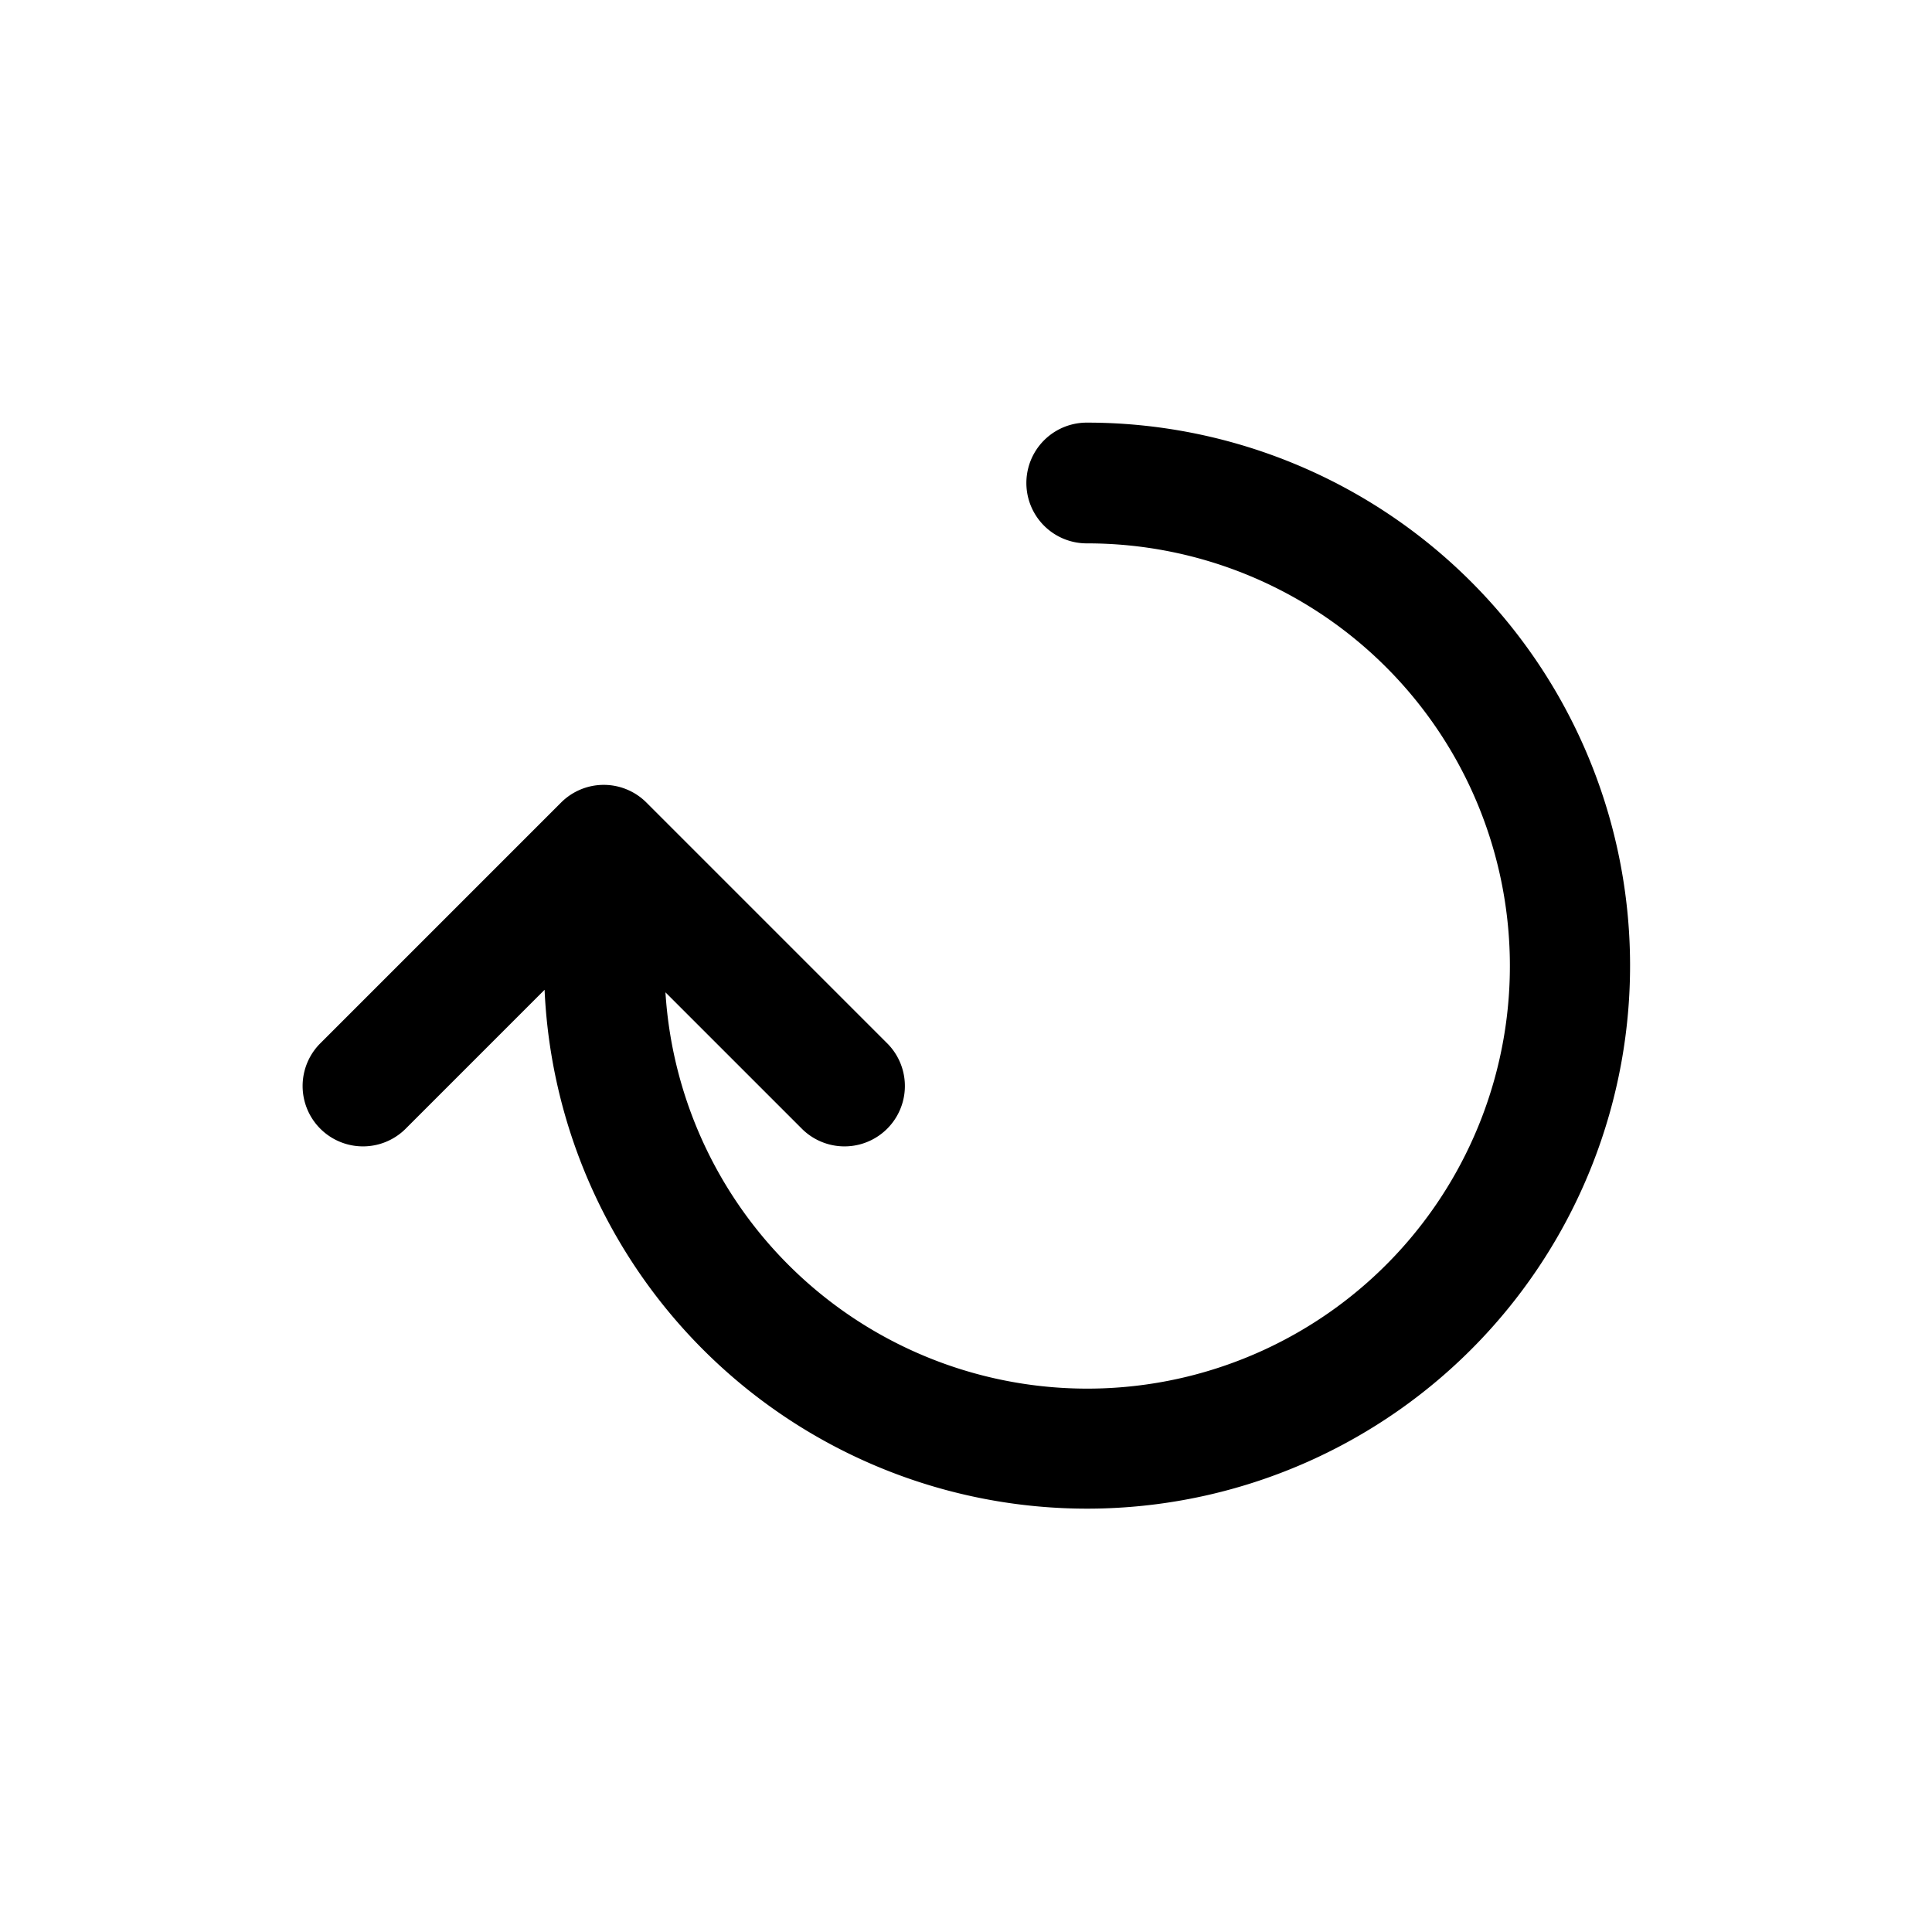 <svg height="512" viewBox="0 0 32 32" width="512" xmlns="http://www.w3.org/2000/svg"><g id="refresh_reload_loading_arrow" data-name="refresh, reload, loading, arrow"><path d="m18 7a1 1 0 0 0 0 2 7 7 0 1 1 -6.978 7.436l2.271 2.271a1 1 0 0 0 1.414-1.414l-4-4a.999.999 0 0 0 -1.414 0l-4 4a1 1 0 0 0 1.414 1.414l2.313-2.313a8.994 8.994 0 1 0 8.98-9.394z"/></g></svg>